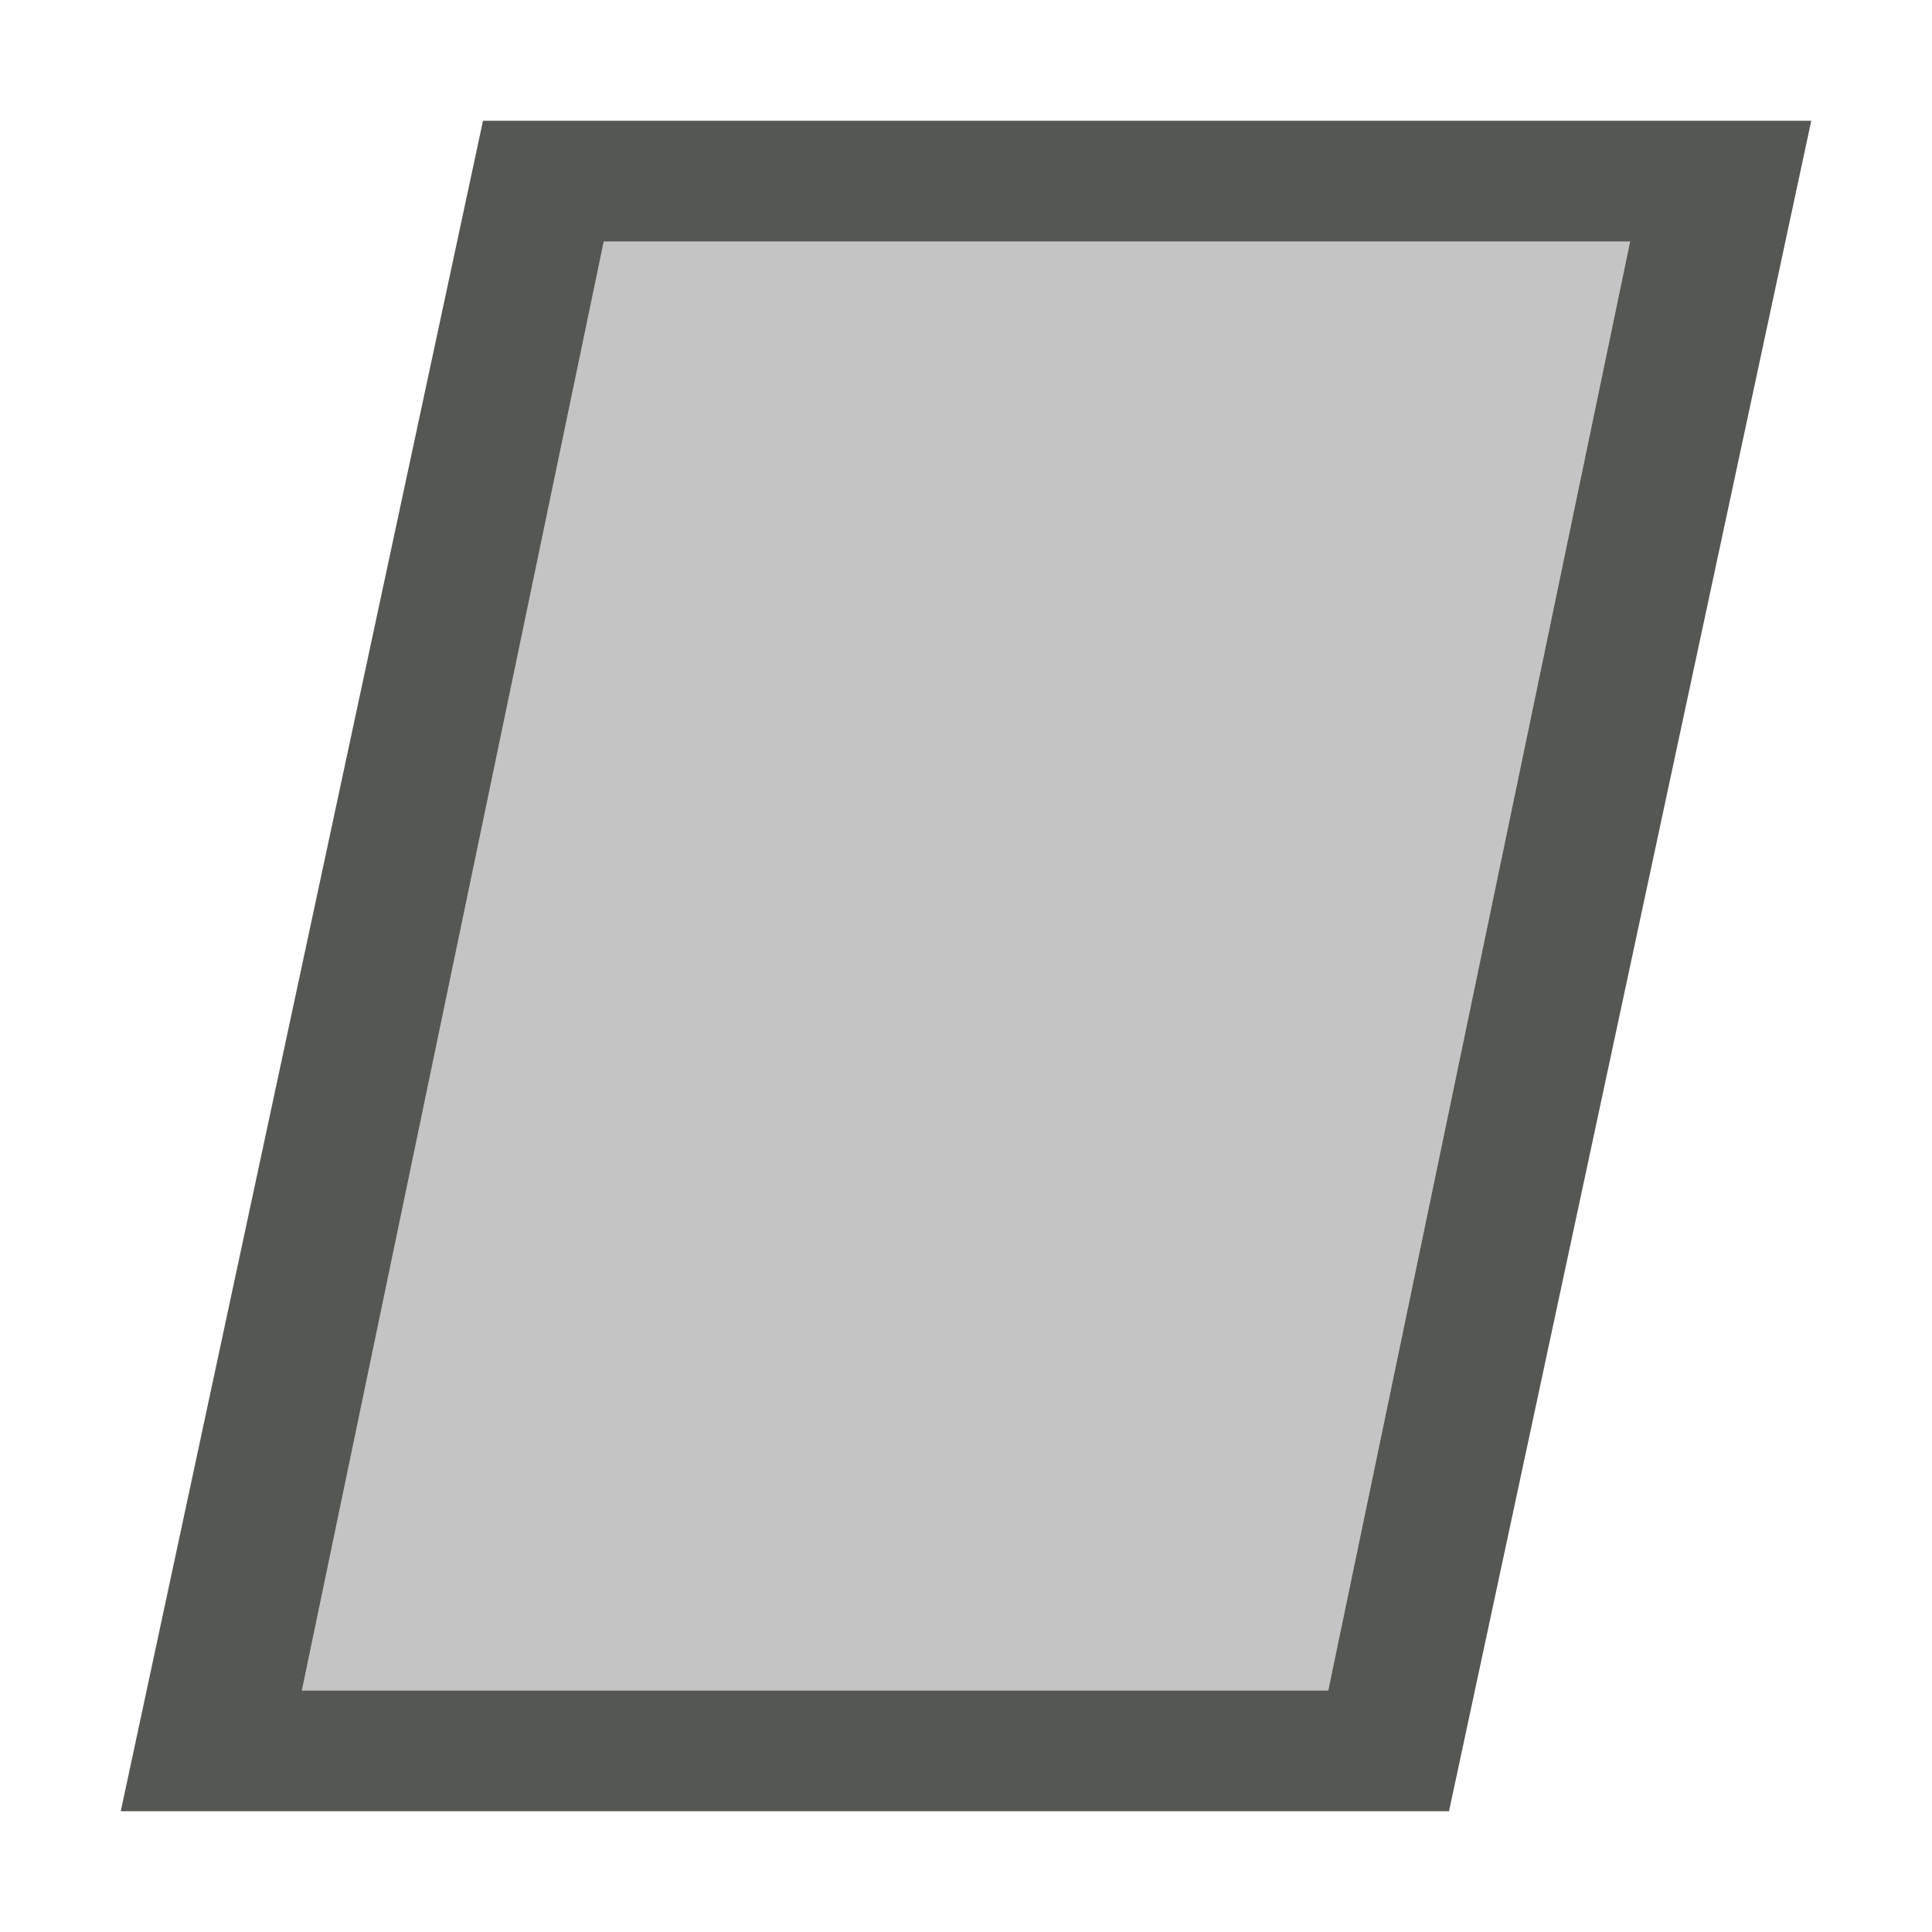 <svg xmlns="http://www.w3.org/2000/svg" viewBox="0 0 16 16">
  <path
     style="fill:#555753"
     d="M 4,1 1,15 H 12 L 15,1 Z m 1,1 h 8.5 L 11,14 H 2.5 Z"
     />
  <path
     style="opacity:0.35;fill:#555753"
     d="M 5,2 2.5,14 H 11 L 13.5,2 Z"
     />
</svg>
